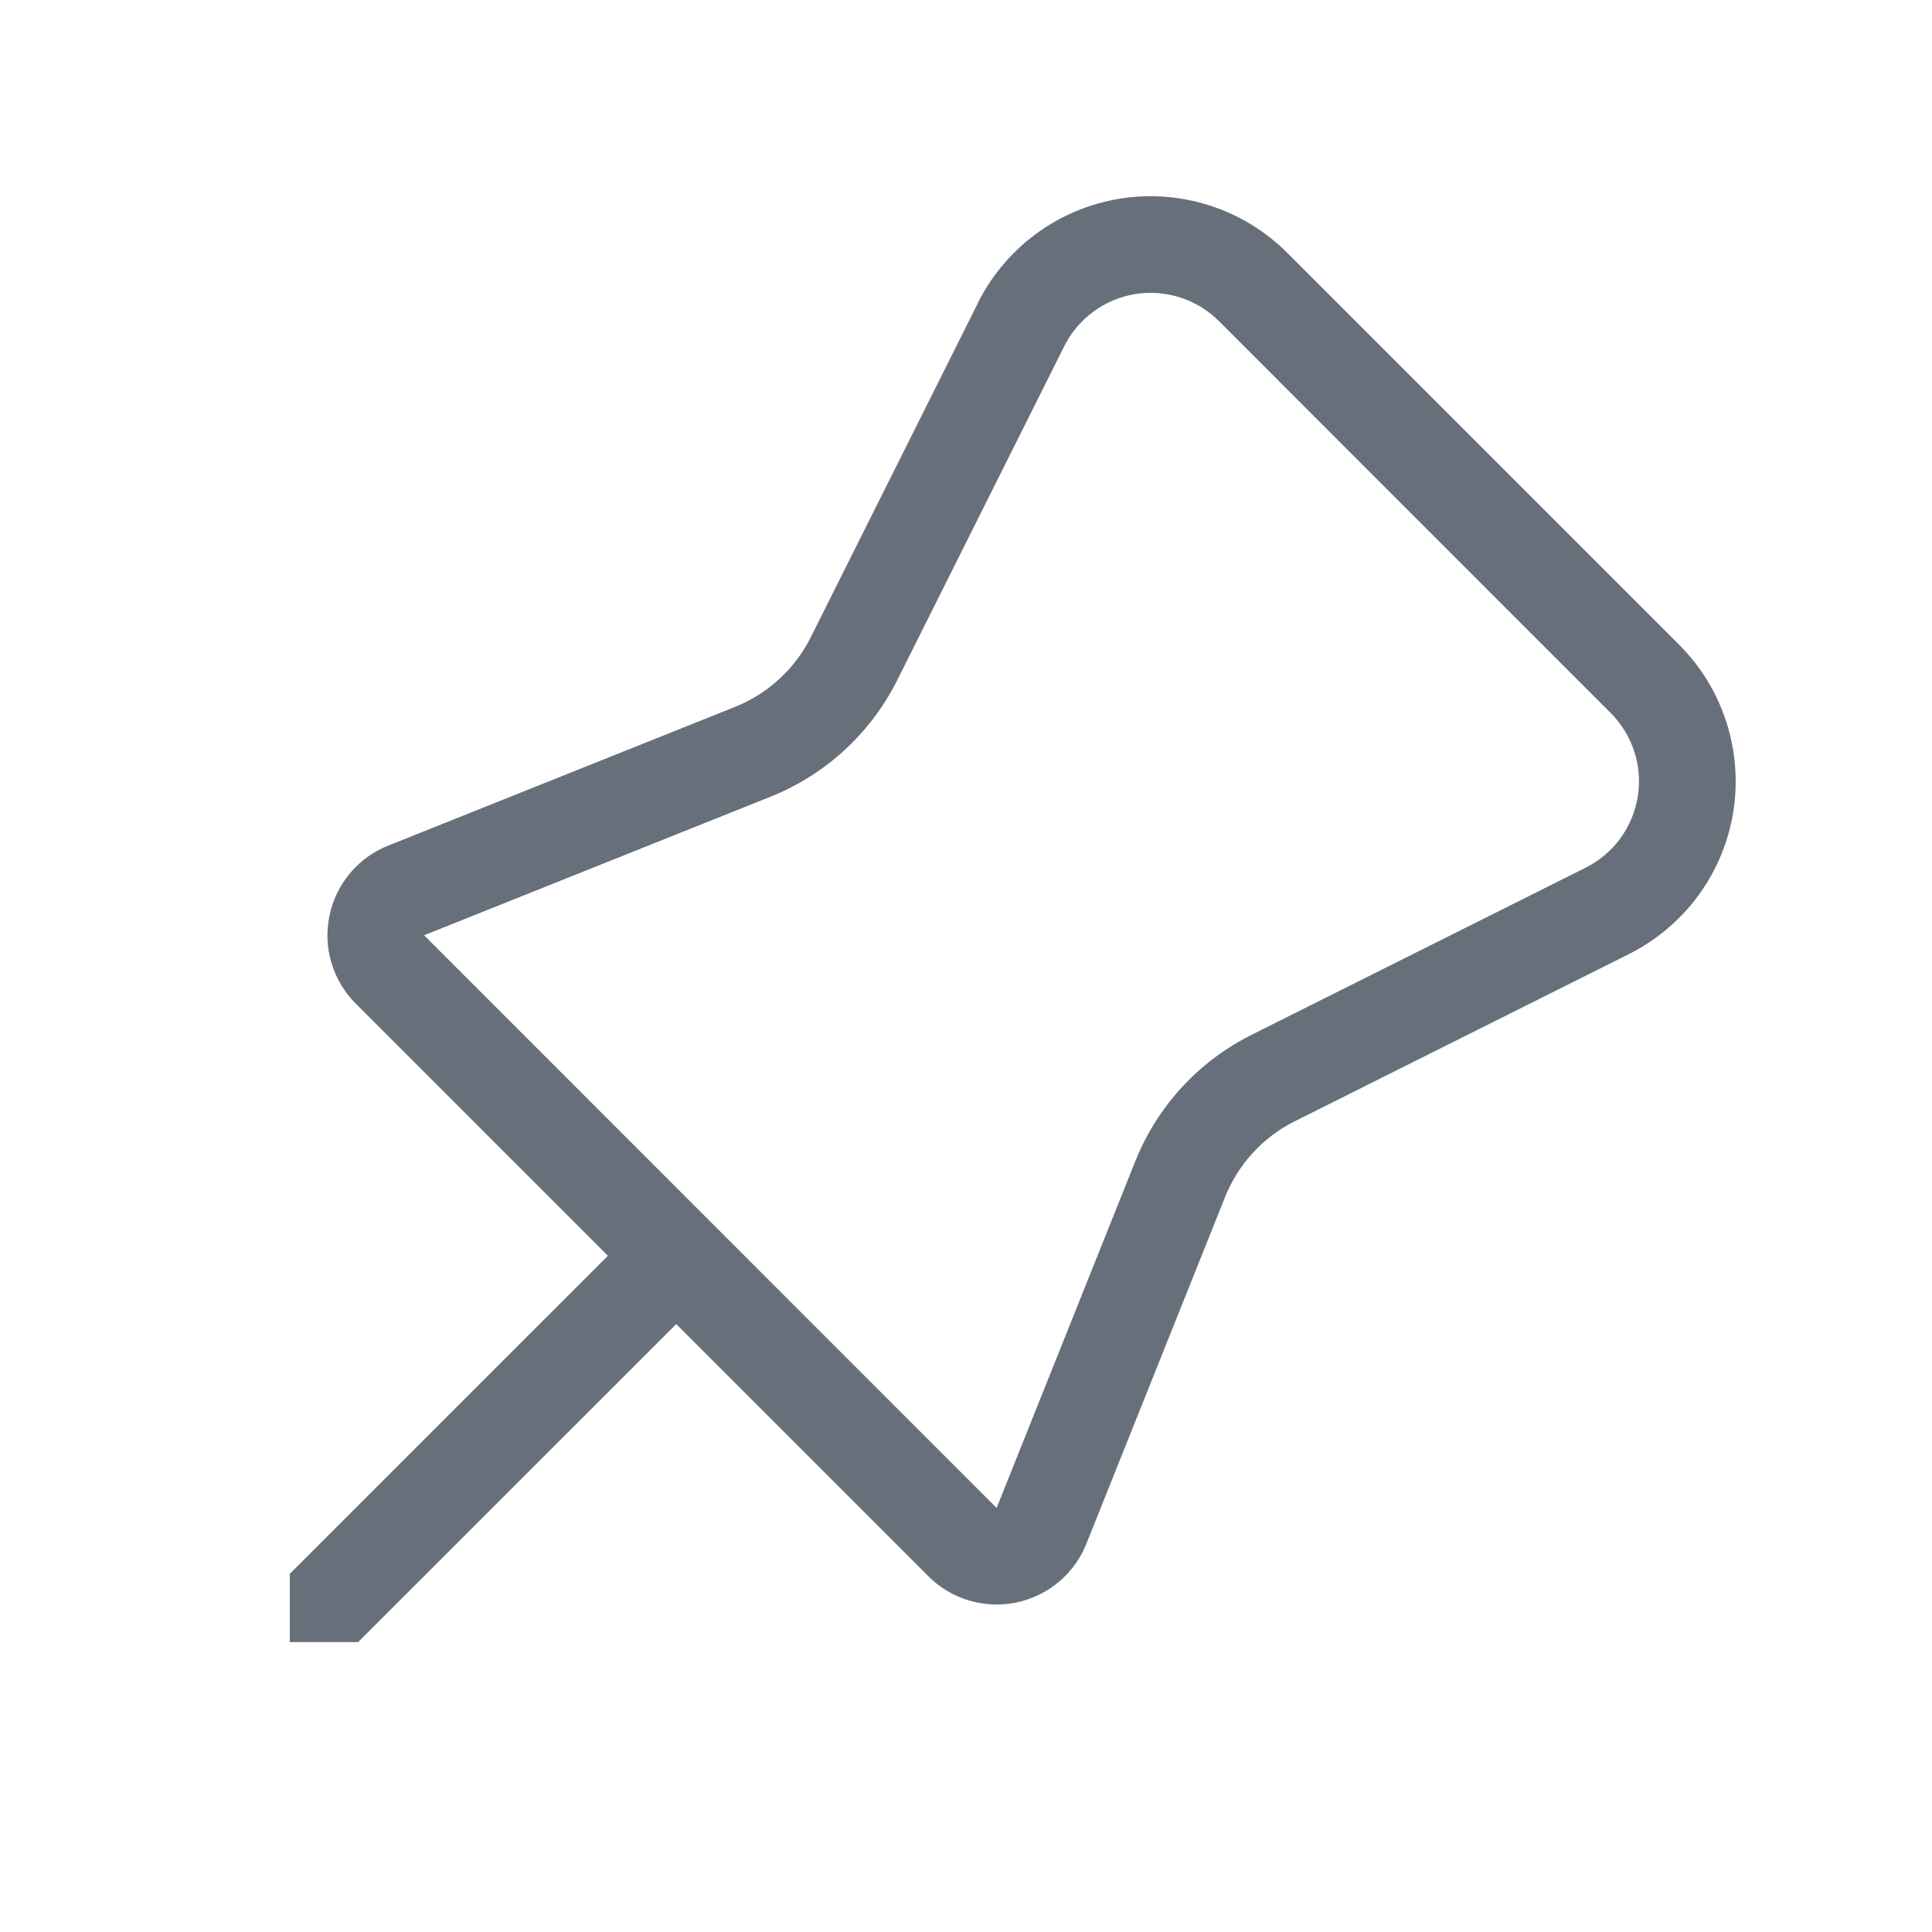 <svg width="20" height="20" viewBox="0 0 20 20" fill="none" xmlns="http://www.w3.org/2000/svg">
<path d="M10.122 3.137C10.264 2.853 10.471 2.608 10.726 2.42C10.981 2.232 11.278 2.108 11.59 2.057C11.903 2.006 12.224 2.031 12.525 2.128C12.827 2.225 13.101 2.393 13.325 2.617L17.382 6.674C17.606 6.898 17.774 7.172 17.871 7.474C17.968 7.775 17.993 8.096 17.942 8.409C17.891 8.721 17.767 9.018 17.579 9.273C17.391 9.528 17.145 9.735 16.862 9.877L13.404 11.607C13.075 11.771 12.819 12.05 12.682 12.391L11.246 15.981C11.185 16.135 11.086 16.271 10.959 16.377C10.832 16.483 10.681 16.556 10.518 16.59C10.356 16.623 10.188 16.615 10.03 16.568C9.871 16.52 9.727 16.434 9.61 16.317L7 13.707L3.707 16.999H3V16.292L6.293 13L3.683 10.39C3.566 10.273 3.48 10.129 3.432 9.97C3.384 9.812 3.377 9.644 3.41 9.482C3.443 9.32 3.516 9.168 3.622 9.041C3.728 8.914 3.864 8.815 4.018 8.754L7.608 7.318C7.949 7.182 8.228 6.925 8.393 6.597L10.123 3.138L10.122 3.137ZM12.618 3.324C12.506 3.212 12.369 3.128 12.218 3.08C12.067 3.031 11.907 3.019 11.751 3.044C11.595 3.07 11.447 3.132 11.319 3.226C11.191 3.32 11.088 3.442 11.017 3.584L9.287 7.043C9.013 7.59 8.548 8.018 7.98 8.246L4.39 9.682L10.317 15.61L11.753 12.02C11.98 11.451 12.409 10.986 12.957 10.712L16.415 8.982C16.556 8.911 16.679 8.808 16.773 8.68C16.866 8.552 16.928 8.405 16.954 8.248C16.979 8.092 16.967 7.932 16.919 7.782C16.87 7.631 16.787 7.494 16.675 7.382L12.618 3.324Z" fill="#67707A"/>
</svg>
